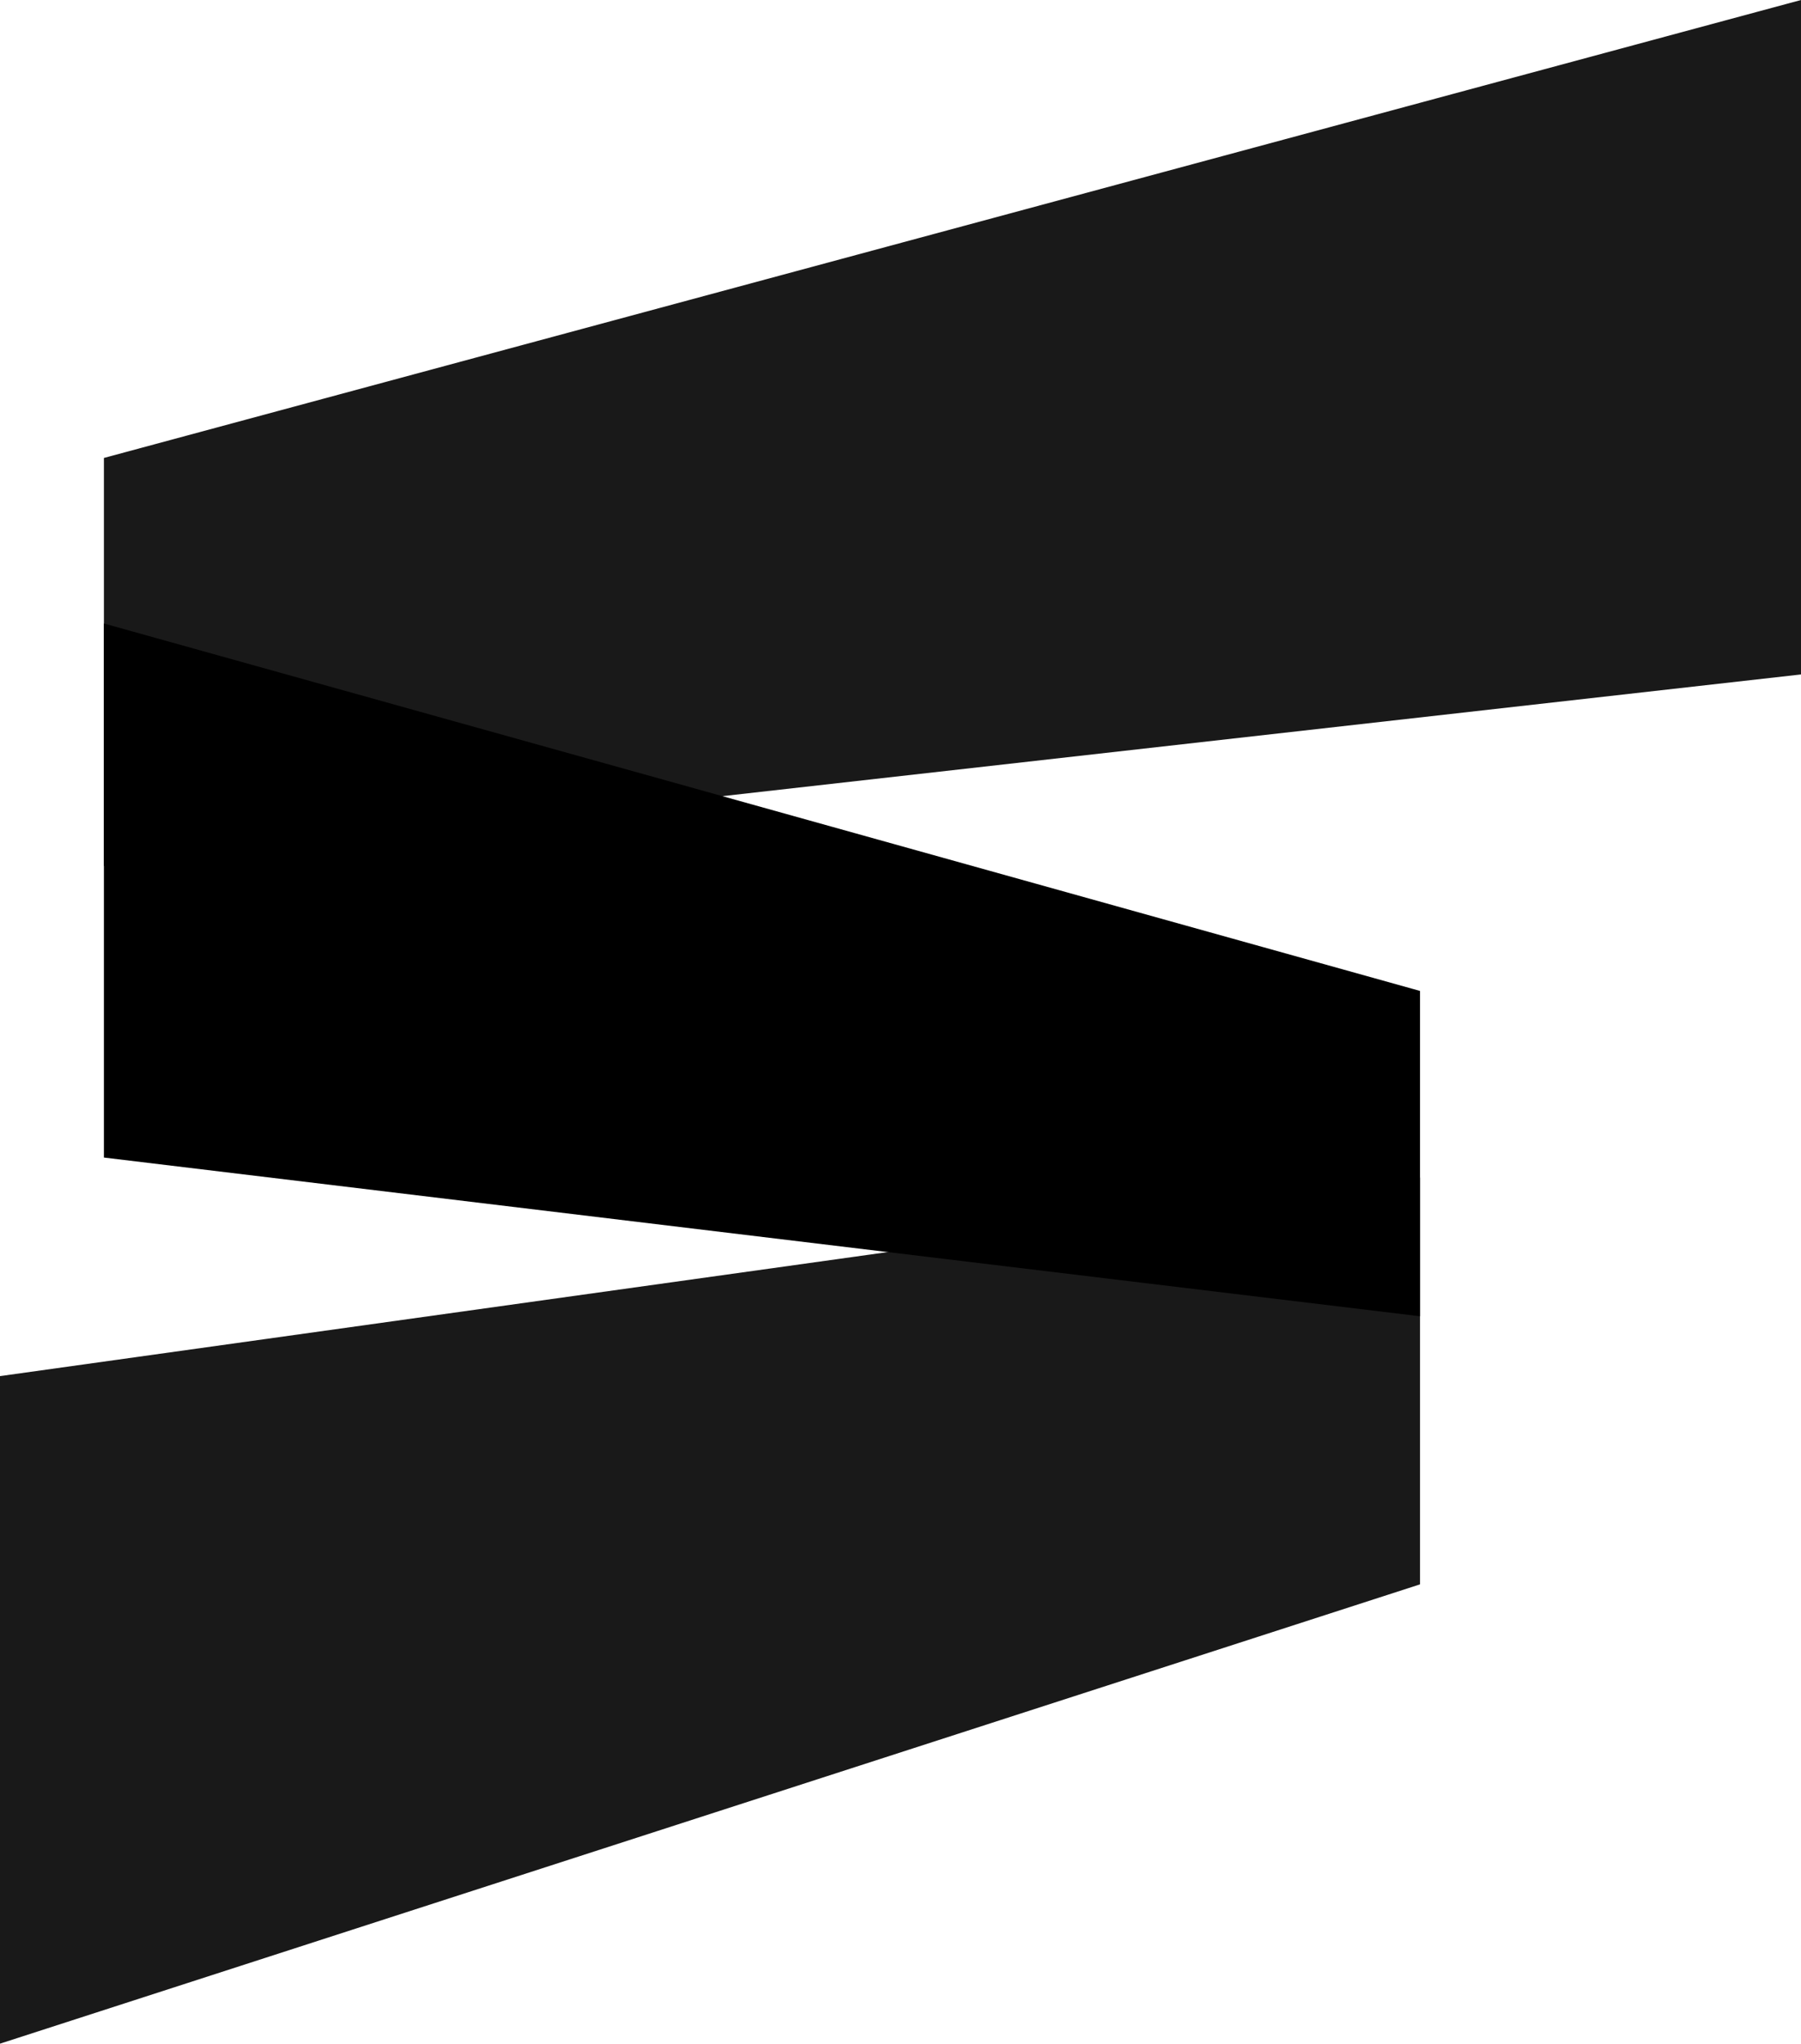 <svg width="52" height="59" viewBox="0 0 52 59" fill="none" xmlns="http://www.w3.org/2000/svg">
<path d="M3 13.221L52 0V19.471L3 25V13.221Z" fill="black" fill-opacity="0.9"/>
<path d="M41 28.608L3 18V33.418L41 38V28.608Z" fill="black"/>
<path d="M41 45.74L-4.28059e-07 59V39.728L41 34V45.74Z" fill="black" fill-opacity="0.9"/>
</svg>
